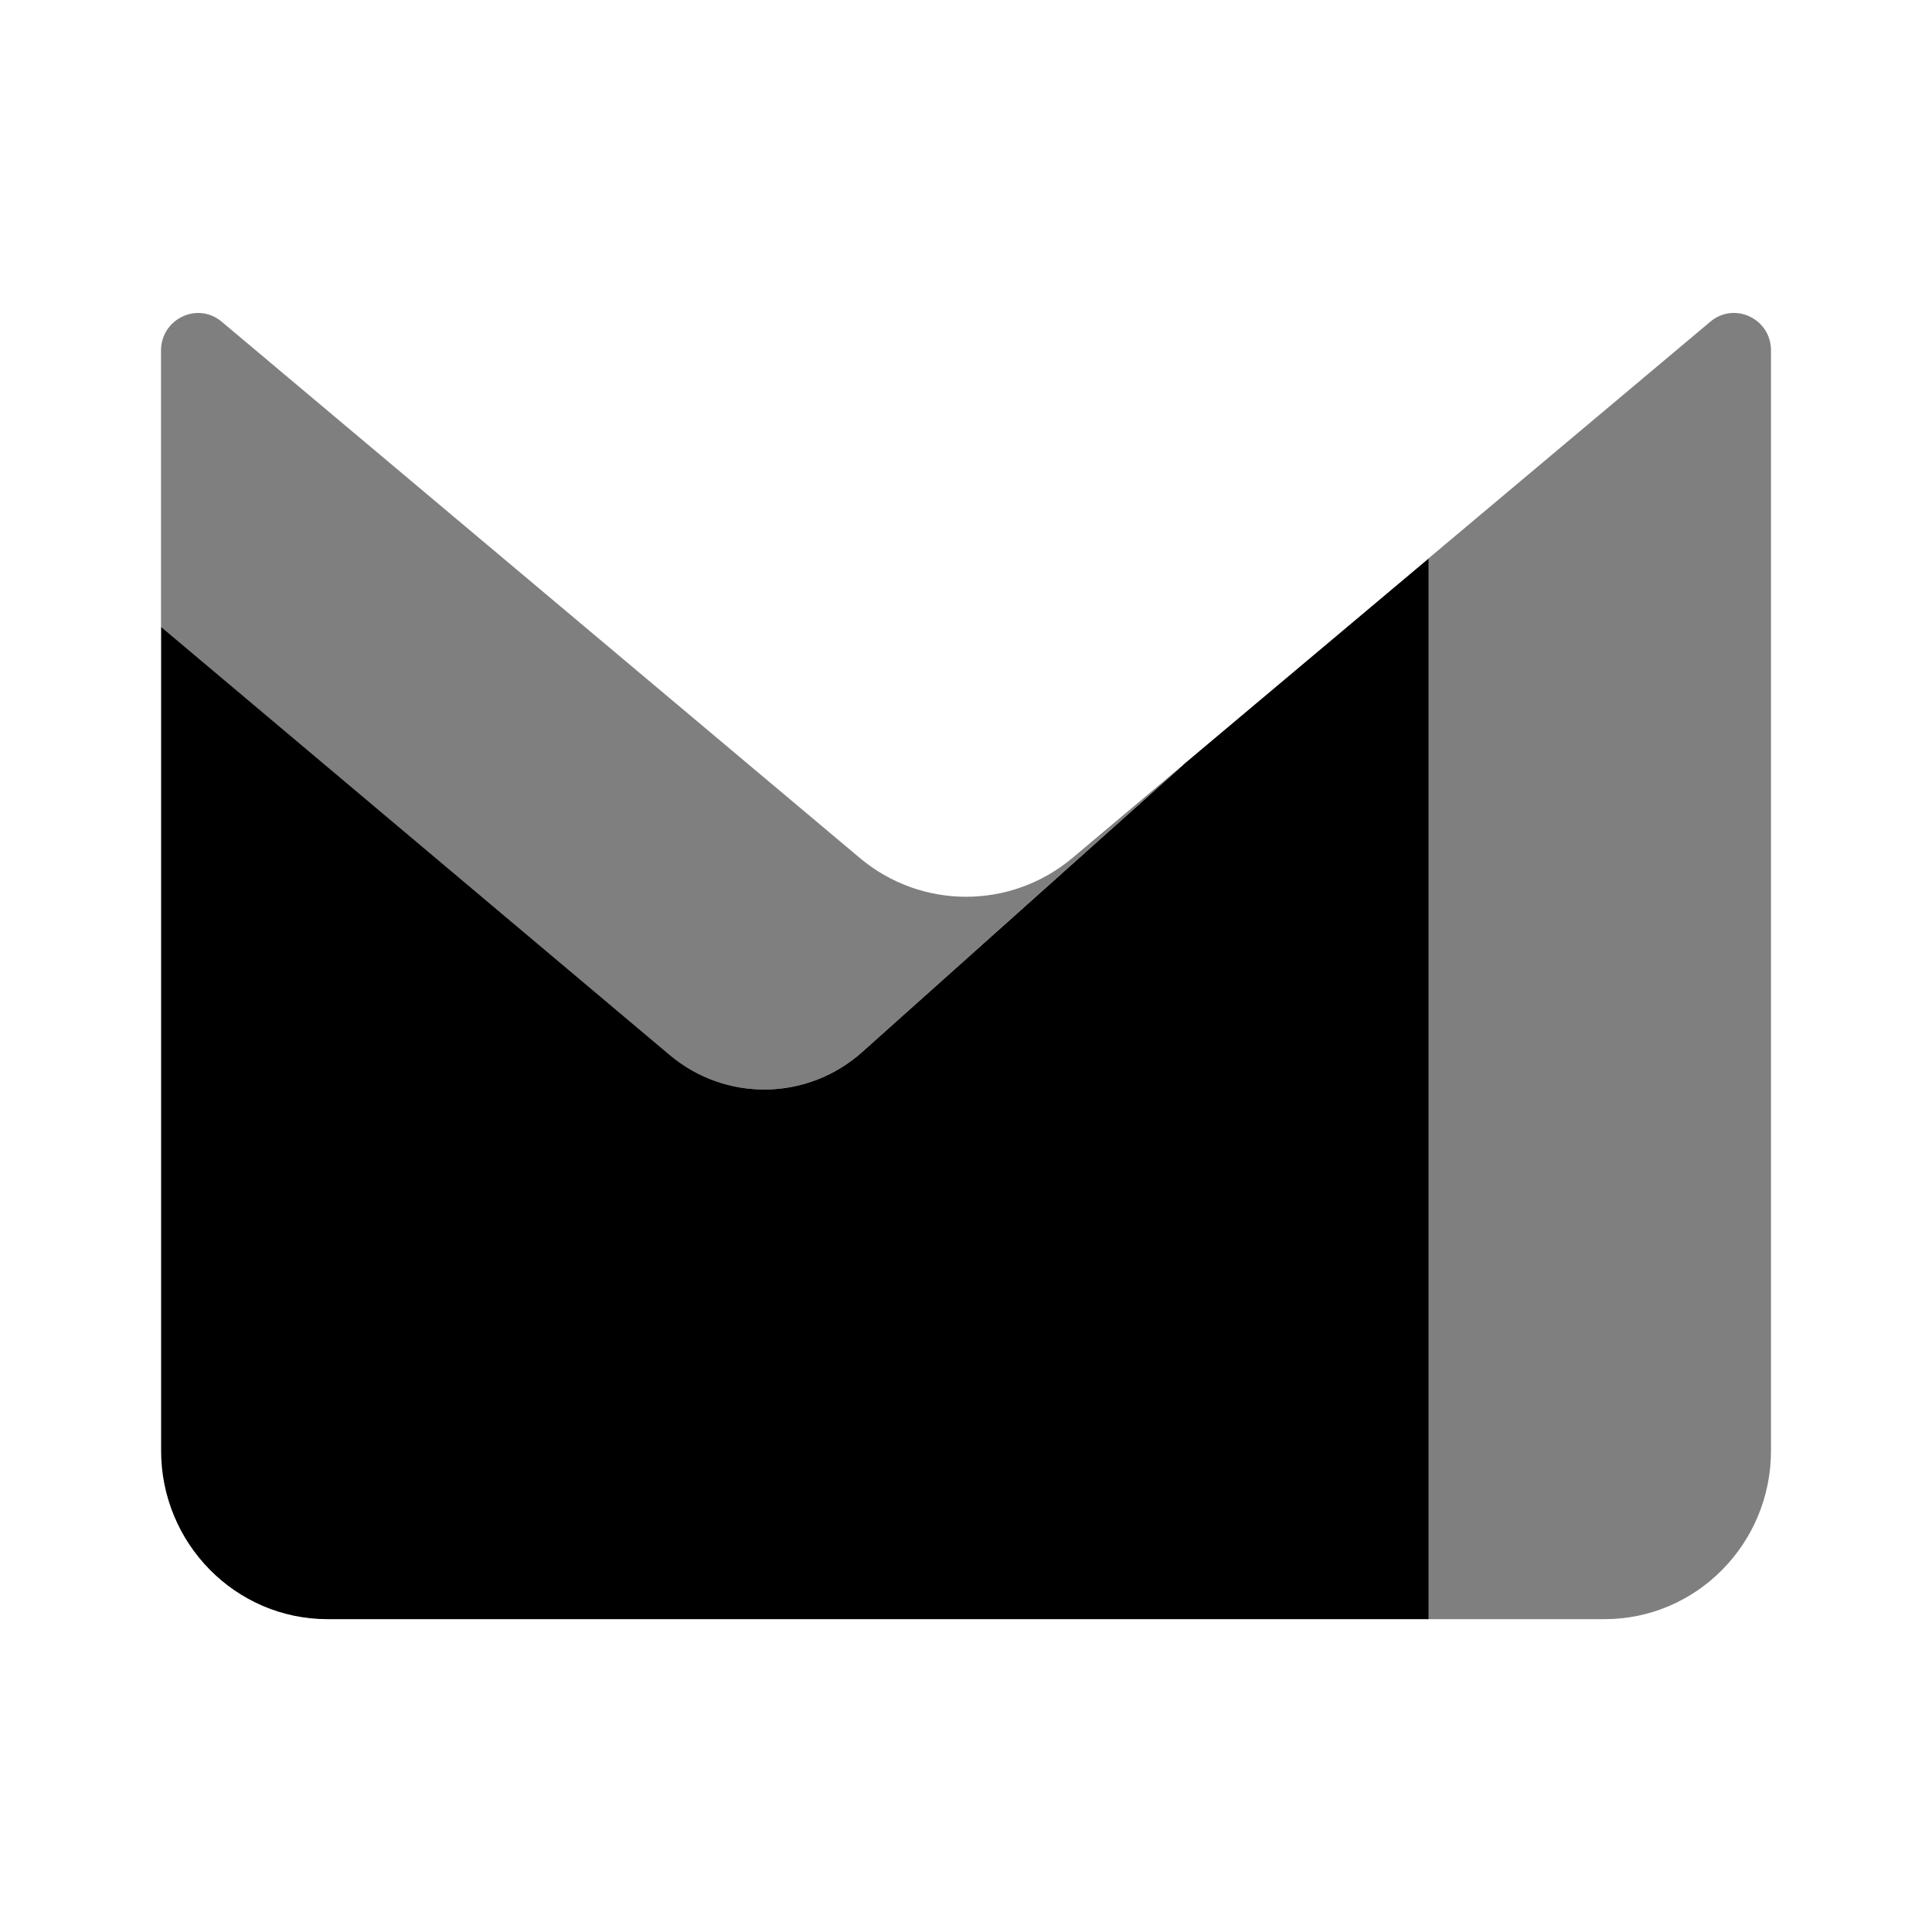 <svg id="vector" xmlns="http://www.w3.org/2000/svg" width="192" height="192" viewBox="0 0 192 192"><path fill="#000" d="m141.98,55.48v105.43h17.48c9.14,0 16.54,-7.51 16.54,-16.75v-109.33c0,-3.16 -3.63,-4.88 -6.03,-2.86z" fill-opacity="0.50" id="path_0"/><path fill="#000" d="m117.6,75.99 l-31.93,28.56c-5.44,4.86 -13.57,4.98 -19.14,0.28l-50.53,-42.53v-27.45c0,-3.16 3.63,-4.9 6.03,-2.88l63.4,53.28c6.13,5.16 15.02,5.16 21.16,0z" fill-opacity="0.50" id="path_1"/><path fill="#000" d="m141.98,55.5 l-24.38,20.49 0.02,-0 -31.94,28.56c-5.44,4.86 -13.57,4.98 -19.14,0.28l-50.53,-42.53v81.86c0,9.24 7.41,16.75 16.54,16.75h109.43z" id="path_2"/></svg>